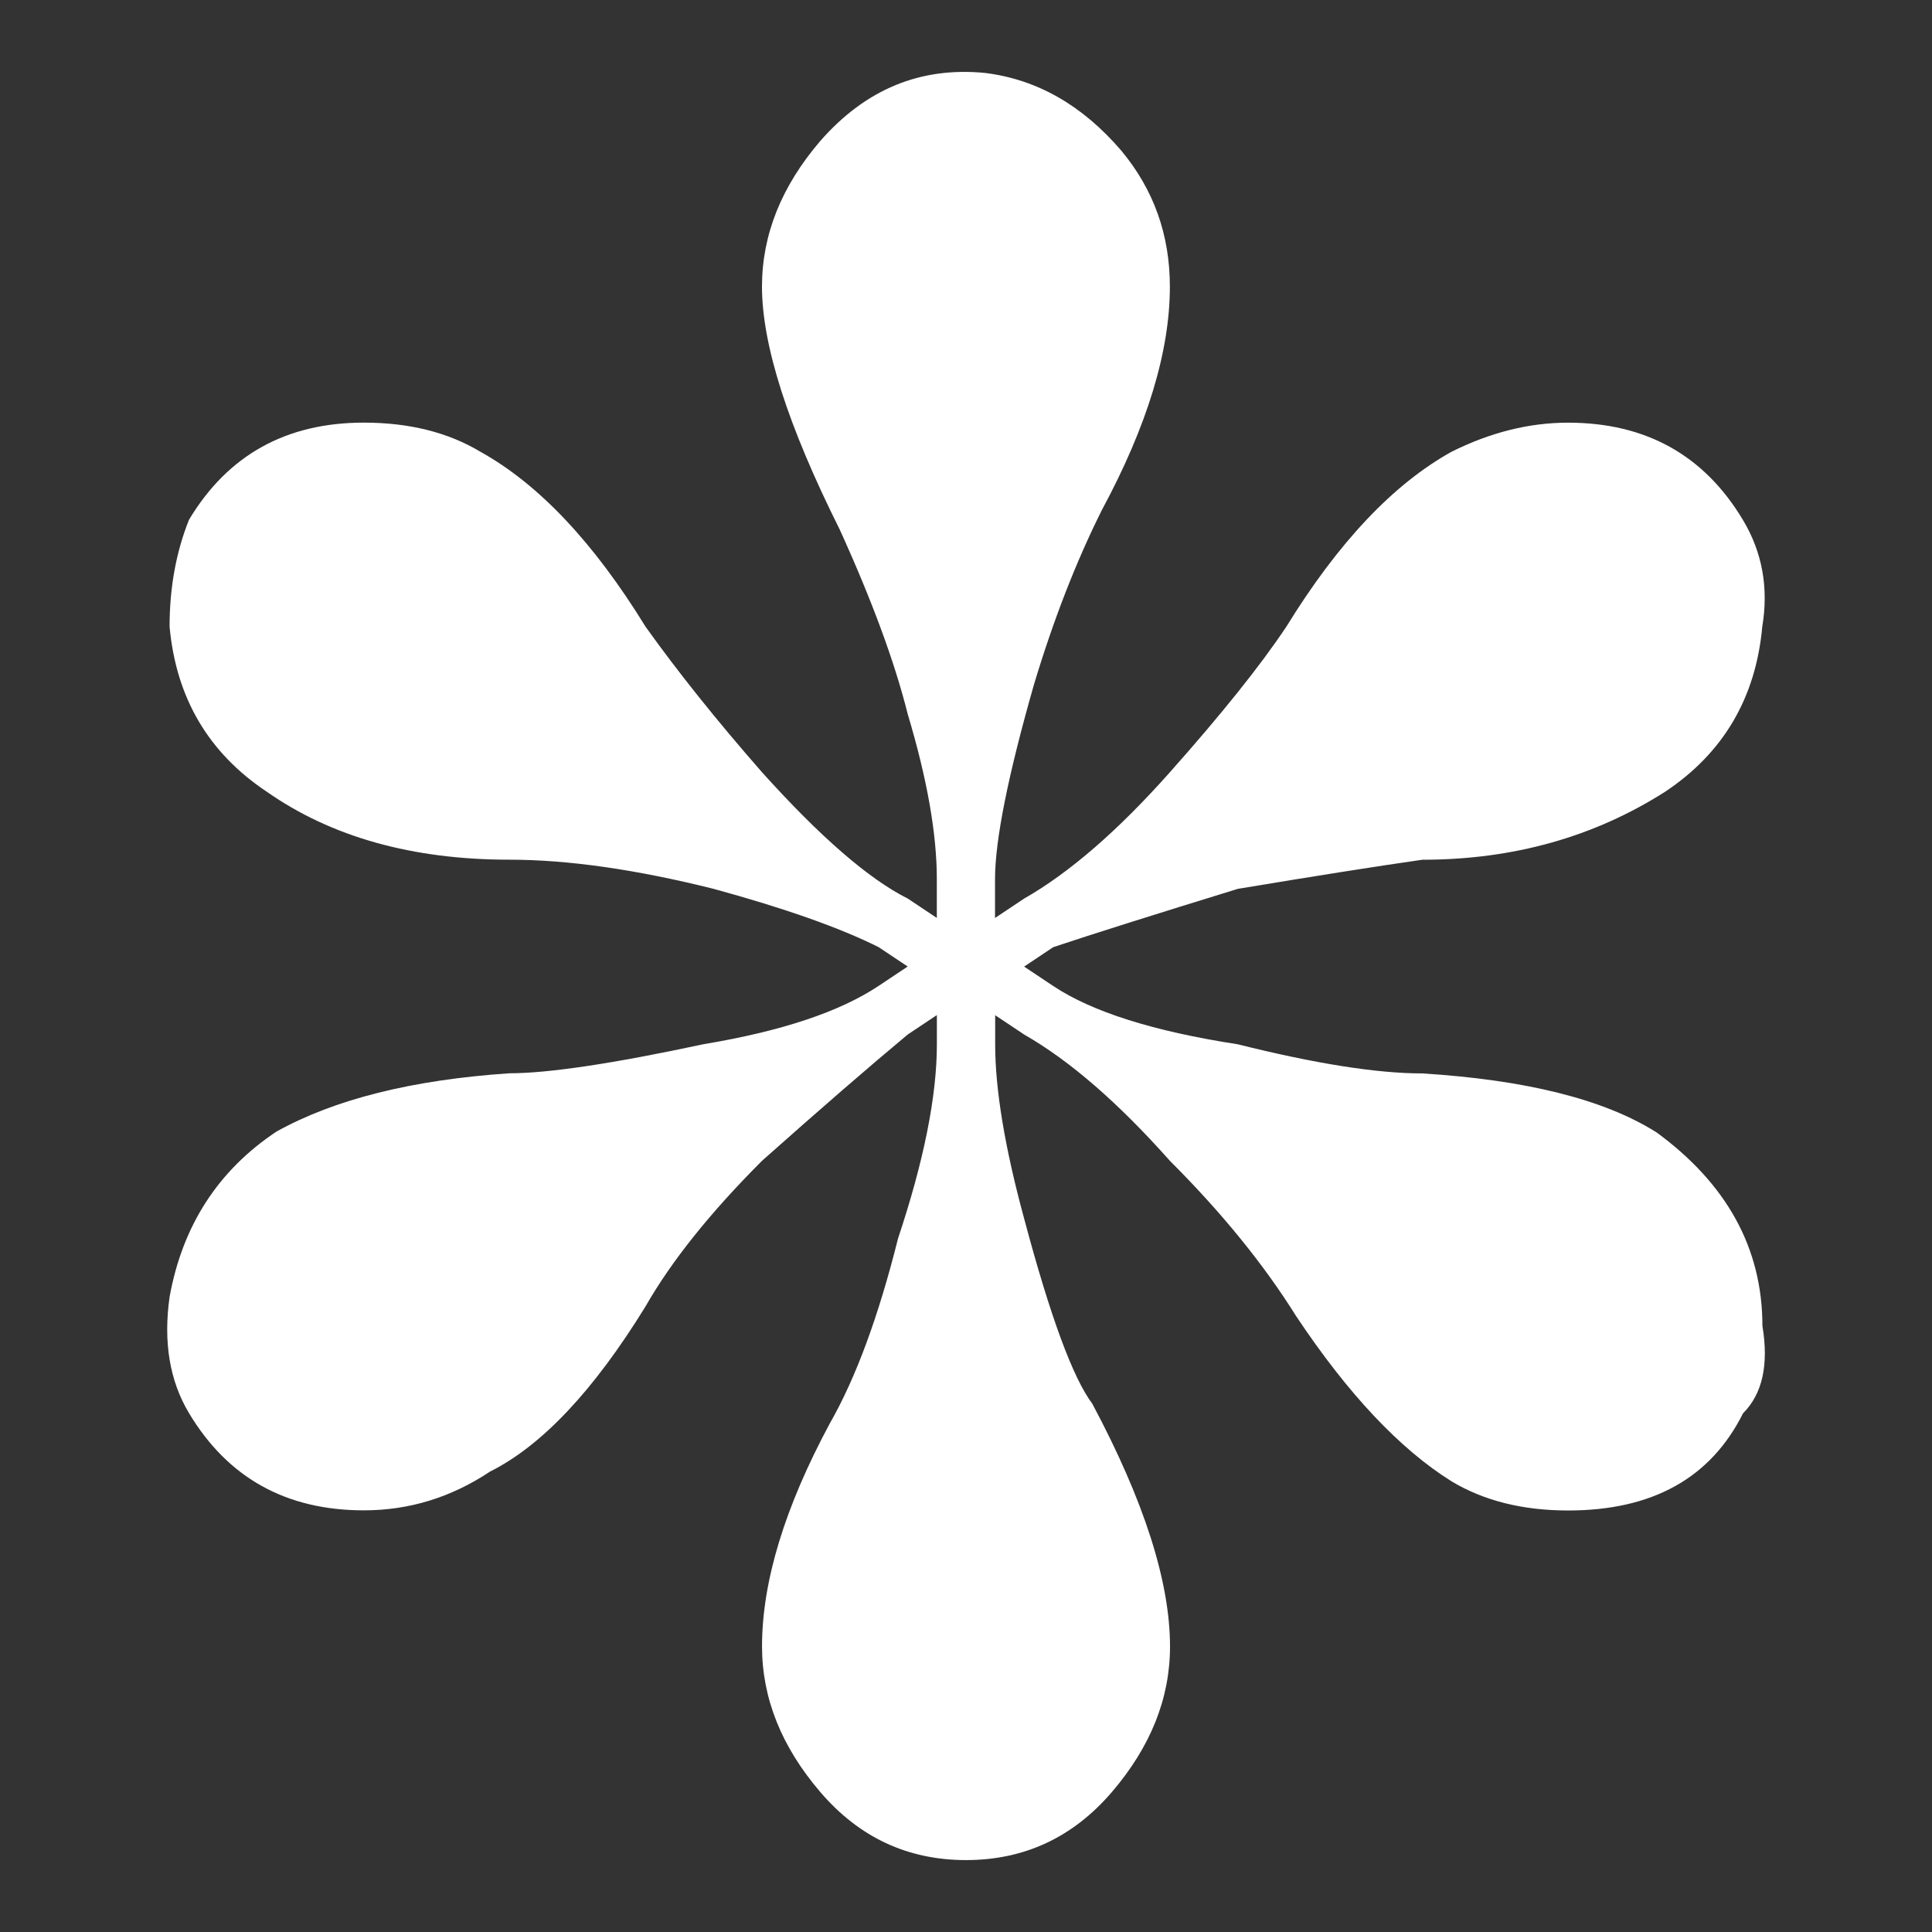 <?xml version="1.0" encoding="UTF-8" standalone="no"?>
<!-- Created with Inkscape (http://www.inkscape.org/) -->

<svg
   width="40"
   height="40"
   viewBox="0 0 40 40"
   version="1.1"
   id="svg5"
   sodipodi:docname="flower40.svg"
   inkscape:version="1.2.2 (732a01da63, 2022-12-09)"
   xmlns:inkscape="http://www.inkscape.org/namespaces/inkscape"
   xmlns:sodipodi="http://sodipodi.sourceforge.net/DTD/sodipodi-0.dtd"
   xmlns="http://www.w3.org/2000/svg"
   xmlns:svg="http://www.w3.org/2000/svg">
  <rect x="0" y="0" width="40" height="40" fill="#333333" stroke="none"/>
  <sodipodi:namedview
     id="namedview8"
     pagecolor="#505050"
     bordercolor="#eeeeee"
     borderopacity="1"
     inkscape:showpageshadow="0"
     inkscape:pageopacity="0"
     inkscape:pagecheckerboard="0"
     inkscape:deskcolor="#505050"
     showgrid="false"
     inkscape:zoom="12.402653"
     inkscape:cx="11.046024"
     inkscape:cy="25.800932"
     inkscape:window-width="1920"
     inkscape:window-height="1057"
     inkscape:window-x="-8"
     inkscape:window-y="-8"
     inkscape:window-maximized="1"
     inkscape:current-layer="layer1" />
  <defs
     id="defs2">
    <rect
       x="172.794"
       y="293.109"
       width="1770.977"
       height="1104.668"
       id="rect956" />
  </defs>
  <g
     id="layer1">
    <path
       style="color:#000000;font-size:666.667px;white-space:pre;fill:#ffffff;stroke:none;stroke-width:0.085;stroke-linecap:butt;stroke-opacity:1;-inkscape-stroke:none;fill-opacity:1"
       d="m 34.277,23.43 q 2.212,1.609 2.212,4.022 0.201,1.207 -0.402,1.81 -1.005,2.011 -3.62,2.011 -1.408,0 -2.413,-0.603 -1.609,-1.005 -3.217,-3.418 -1.005,-1.609 -2.614,-3.217 -1.609,-1.81 -3.016,-2.614 l -0.603,-0.402 v 0.603 q 0,1.408 0.603,3.62 0.804,3.016 1.408,3.821 1.609,3.016 1.609,5.027 0,1.609 -1.207,3.016 Q 21.81,38.511 20,38.511 q -1.81,0 -3.016,-1.408 -1.207,-1.408 -1.207,-3.016 0,-2.011 1.408,-4.625 0.804,-1.408 1.408,-3.821 0.804,-2.413 0.804,-4.022 v -0.603 l -0.603,0.402 q -1.207,1.005 -3.016,2.614 -1.609,1.609 -2.413,3.016 -1.609,2.614 -3.217,3.418 -1.207,0.804 -2.614,0.804 -2.413,0 -3.62,-2.011 -0.603,-1.005 -0.402,-2.413 0.402,-2.212 2.212,-3.418 1.81,-1.005 4.826,-1.207 1.207,0 4.022,-0.603 2.413,-0.402 3.62,-1.207 L 18.793,20.011 18.19,19.609 q -1.207,-0.603 -3.418,-1.207 -2.413,-0.603 -4.223,-0.603 -3.016,0 -5.027,-1.408 -1.81,-1.207 -2.011,-3.418 0,-1.207 0.402,-2.212 1.207,-2.011 3.62,-2.011 1.408,0 2.413,0.603 1.81,1.005 3.418,3.62 1.005,1.408 2.413,3.016 1.81,2.011 3.016,2.614 l 0.603,0.402 v -0.804 q 0,-1.408 -0.603,-3.418 -0.402,-1.609 -1.408,-3.821 -1.609,-3.217 -1.609,-5.027 0,-1.609 1.207,-3.016 1.408,-1.609 3.418,-1.408 1.609,0.201 2.815,1.609 1.005,1.207 1.005,2.815 0,2.011 -1.408,4.625 -0.804,1.609 -1.408,3.62 -0.804,2.815 -0.804,4.022 v 0.804 l 0.603,-0.402 q 1.408,-0.804 3.016,-2.614 1.609,-1.81 2.413,-3.016 1.609,-2.614 3.418,-3.62 1.207,-0.603 2.413,-0.603 2.413,0 3.62,2.011 0.603,1.005 0.402,2.212 -0.201,2.212 -2.011,3.418 -2.212,1.408 -5.027,1.408 -1.408,0.201 -3.821,0.603 -2.614,0.804 -3.821,1.207 l -0.603,0.402 0.603,0.402 q 1.207,0.804 3.821,1.207 2.413,0.603 3.821,0.603 3.217,0.201 4.826,1.207 z"
       id="path306" />
  </g>
</svg>
